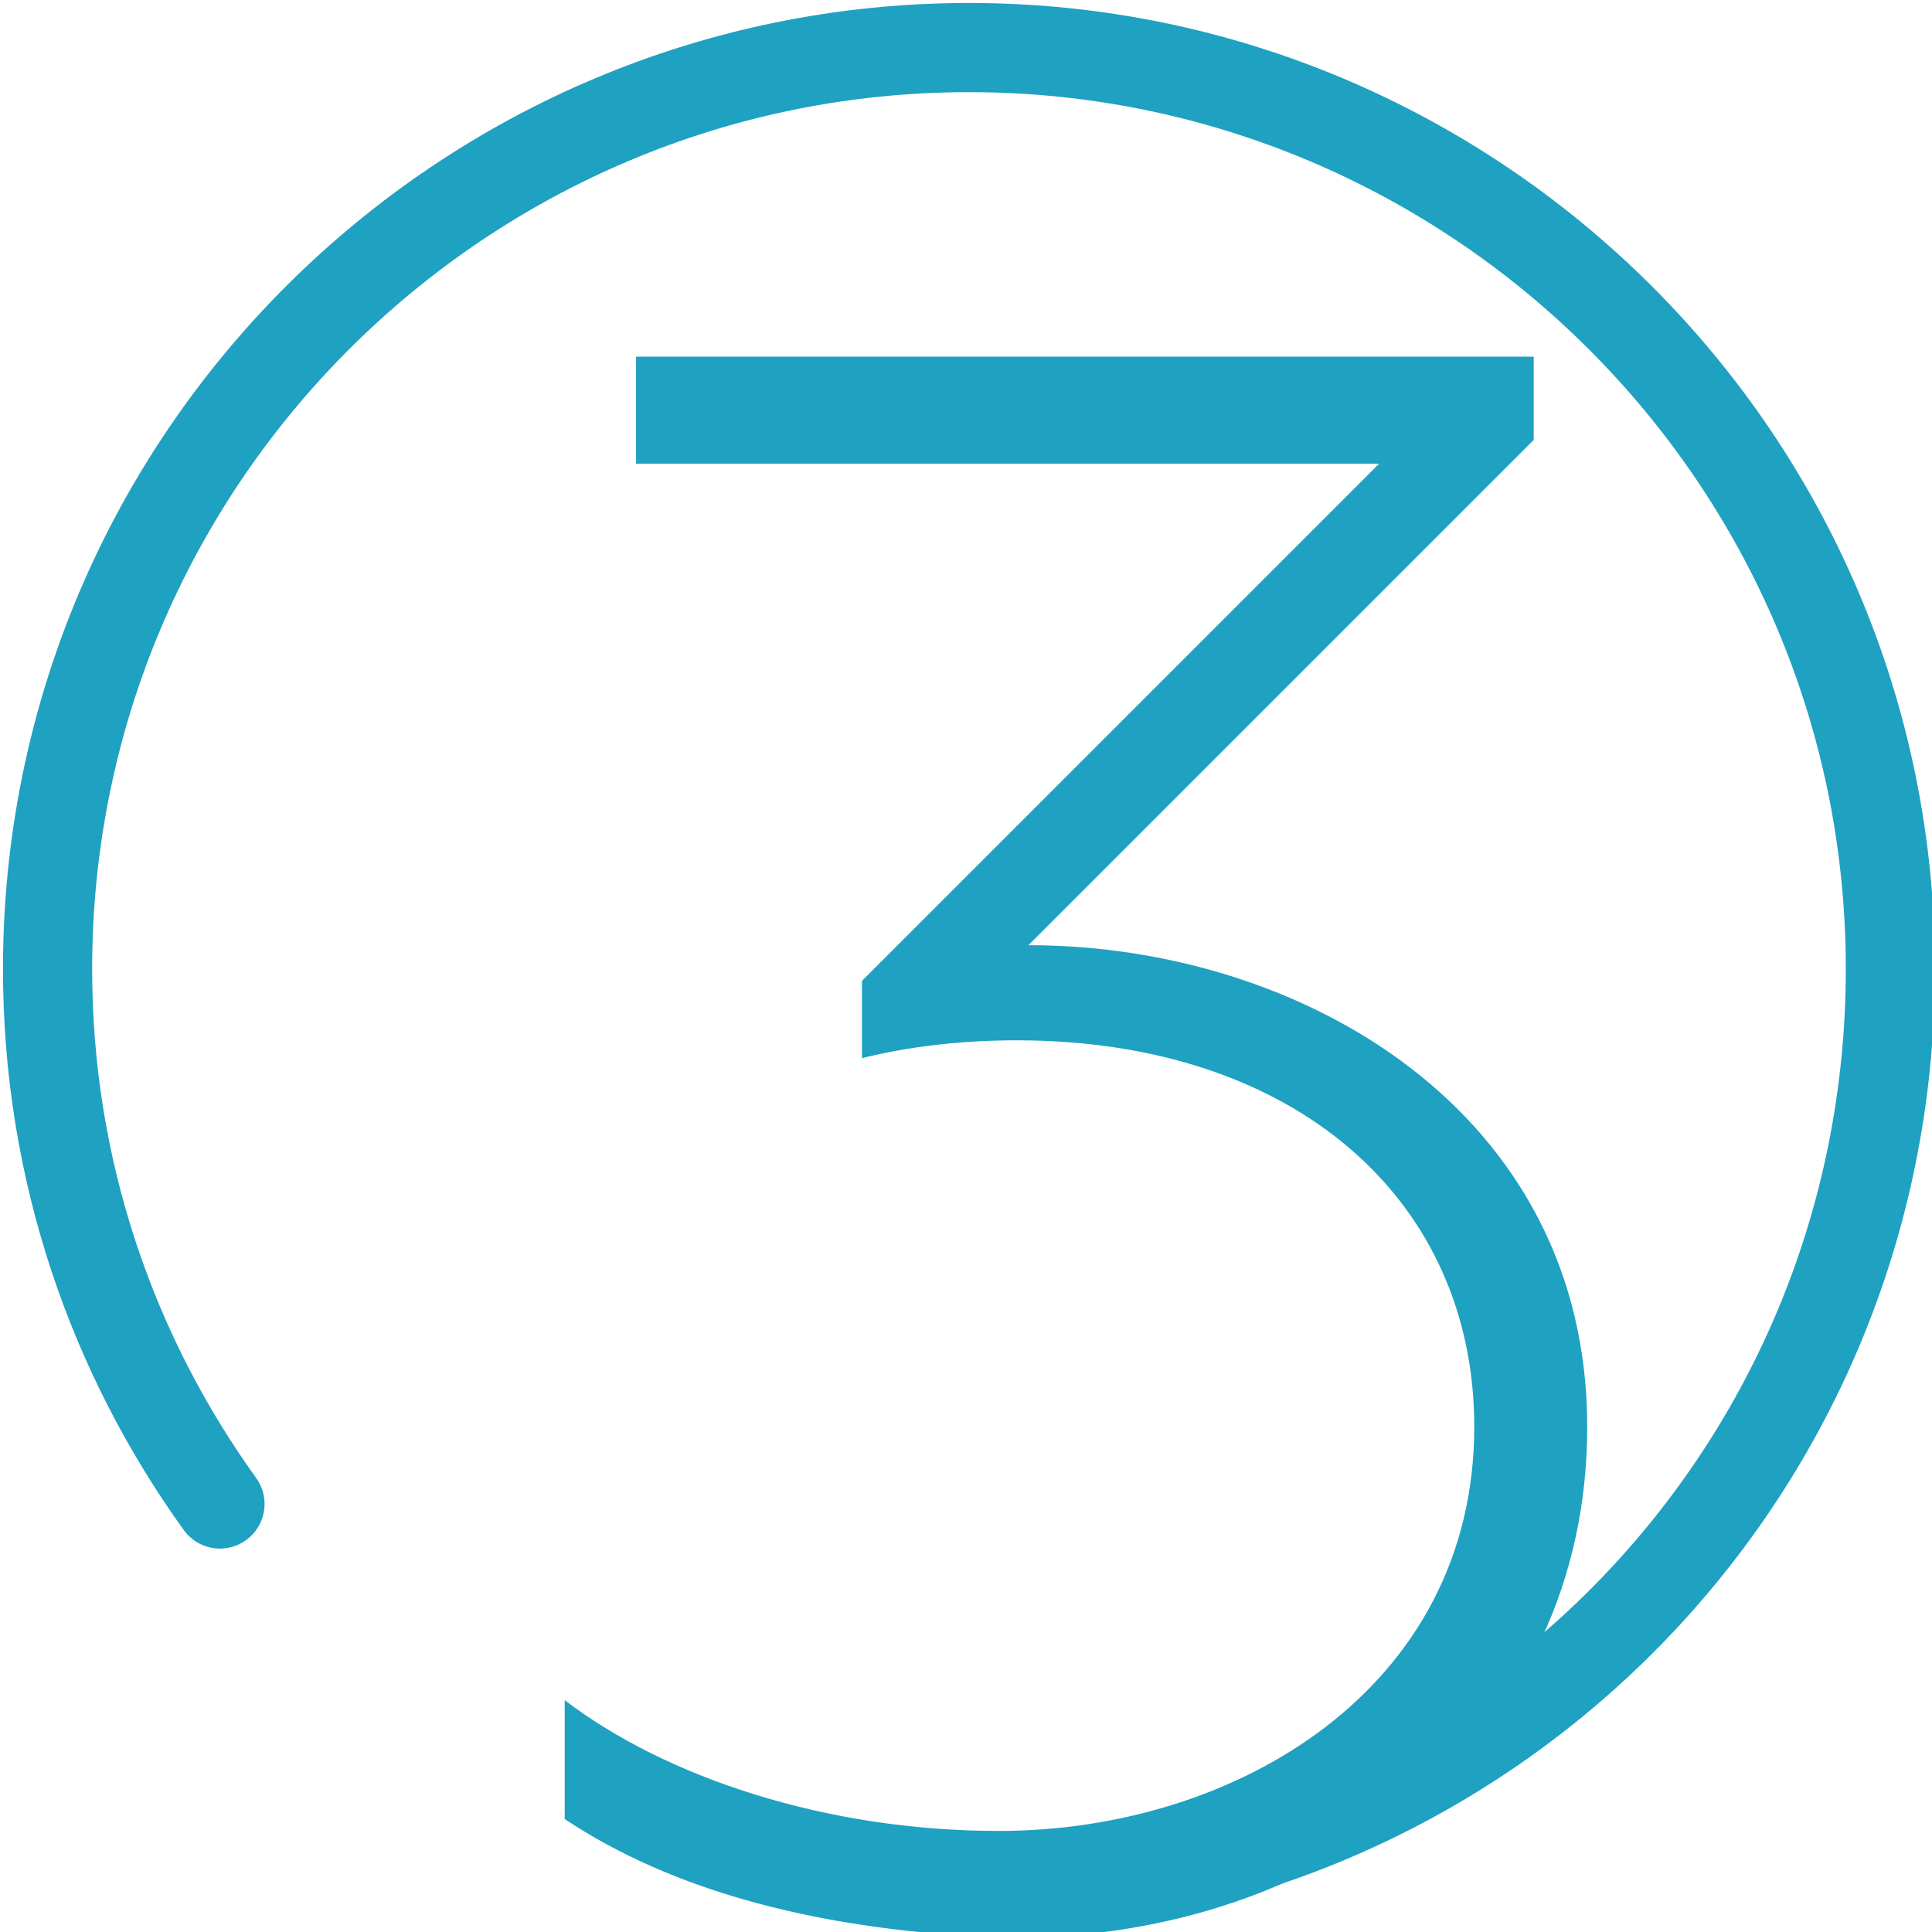 <?xml version="1.0" encoding="utf-8"?>
<!-- Generator: Adobe Illustrator 25.2.0, SVG Export Plug-In . SVG Version: 6.00 Build 0)  -->
<svg version="1.1" id="Слой_1" xmlns="http://www.w3.org/2000/svg" xmlns:xlink="http://www.w3.org/1999/xlink" x="0px" y="0px"
	 viewBox="0 0 32.5 32.5" style="enable-background:new 0 0 32.5 32.5;" xml:space="preserve">
<style type="text/css">
	.st0{fill:none;stroke:#1FA1C1;stroke-width:1.5;stroke-linecap:round;stroke-linejoin:round;stroke-miterlimit:10;}
	.st1{fill:#1FA1C1;}
</style>
<path class="st0" d="M16.3,31.8c8.6,0,15.5-6.9,15.5-15.5S24.8,0.8,16.3,0.8S0.8,7.7,0.8,16.3c0,3.4,1.1,6.5,2.9,9"/>
<g>
	<path class="st1" d="M9.5,30.6v-2c1.7,1.3,4.4,2.2,7.3,2.2c4,0,8-2.4,8-6.8c0-3.8-3-6.5-7.7-6.5c-0.9,0-1.8,0.1-2.6,0.3v-1.3
		l8.7-8.7H10.7V6h15.1v1.4l-8.5,8.5c4.6,0,9.4,2.8,9.4,8.1c0,5.2-4.3,8.6-9.7,8.6C13.8,32.5,11.3,31.8,9.5,30.6z"/>
</g>
</svg>
